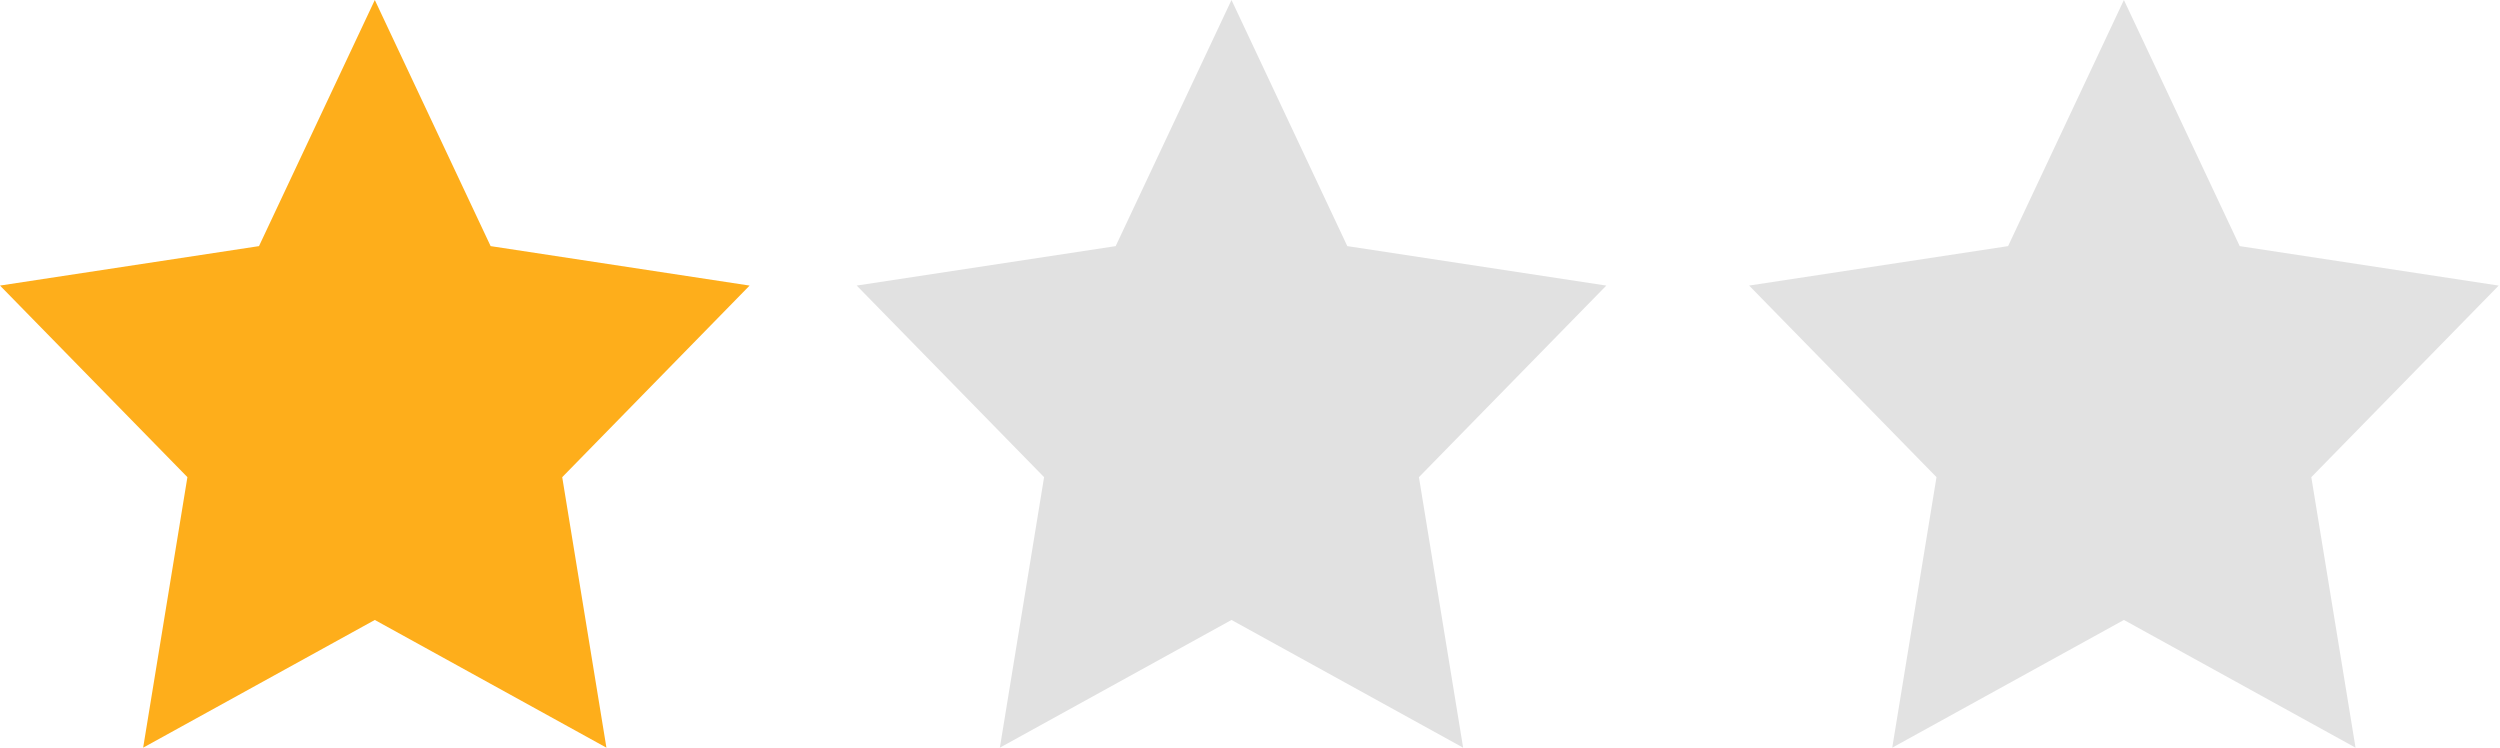 <svg width="107" height="32" viewBox="0 0 107 32" xmlns="http://www.w3.org/2000/svg"><title>1-star</title><g fill="none" fill-rule="evenodd"><path fill="#FEAE1B" d="M16.042 26.534L6.127 32l1.894-11.578L0 12.222l11.085-1.688L16.042 0l4.957 10.534 11.084 1.689-8.02 8.2L25.955 32z"/><path fill="#E1E1E1" d="M52.708 26.534L42.794 32l1.893-11.578-8.02-8.2 11.084-1.688L52.708 0l4.957 10.534 11.085 1.689-8.02 8.2L62.622 32z"/><path fill="#E2E2E2" d="M90.903 26.534L80.988 32l1.894-11.578-8.02-8.2 11.084-1.688L90.903 0l4.957 10.534 11.084 1.689-8.02 8.2L100.817 32z"/></g></svg>